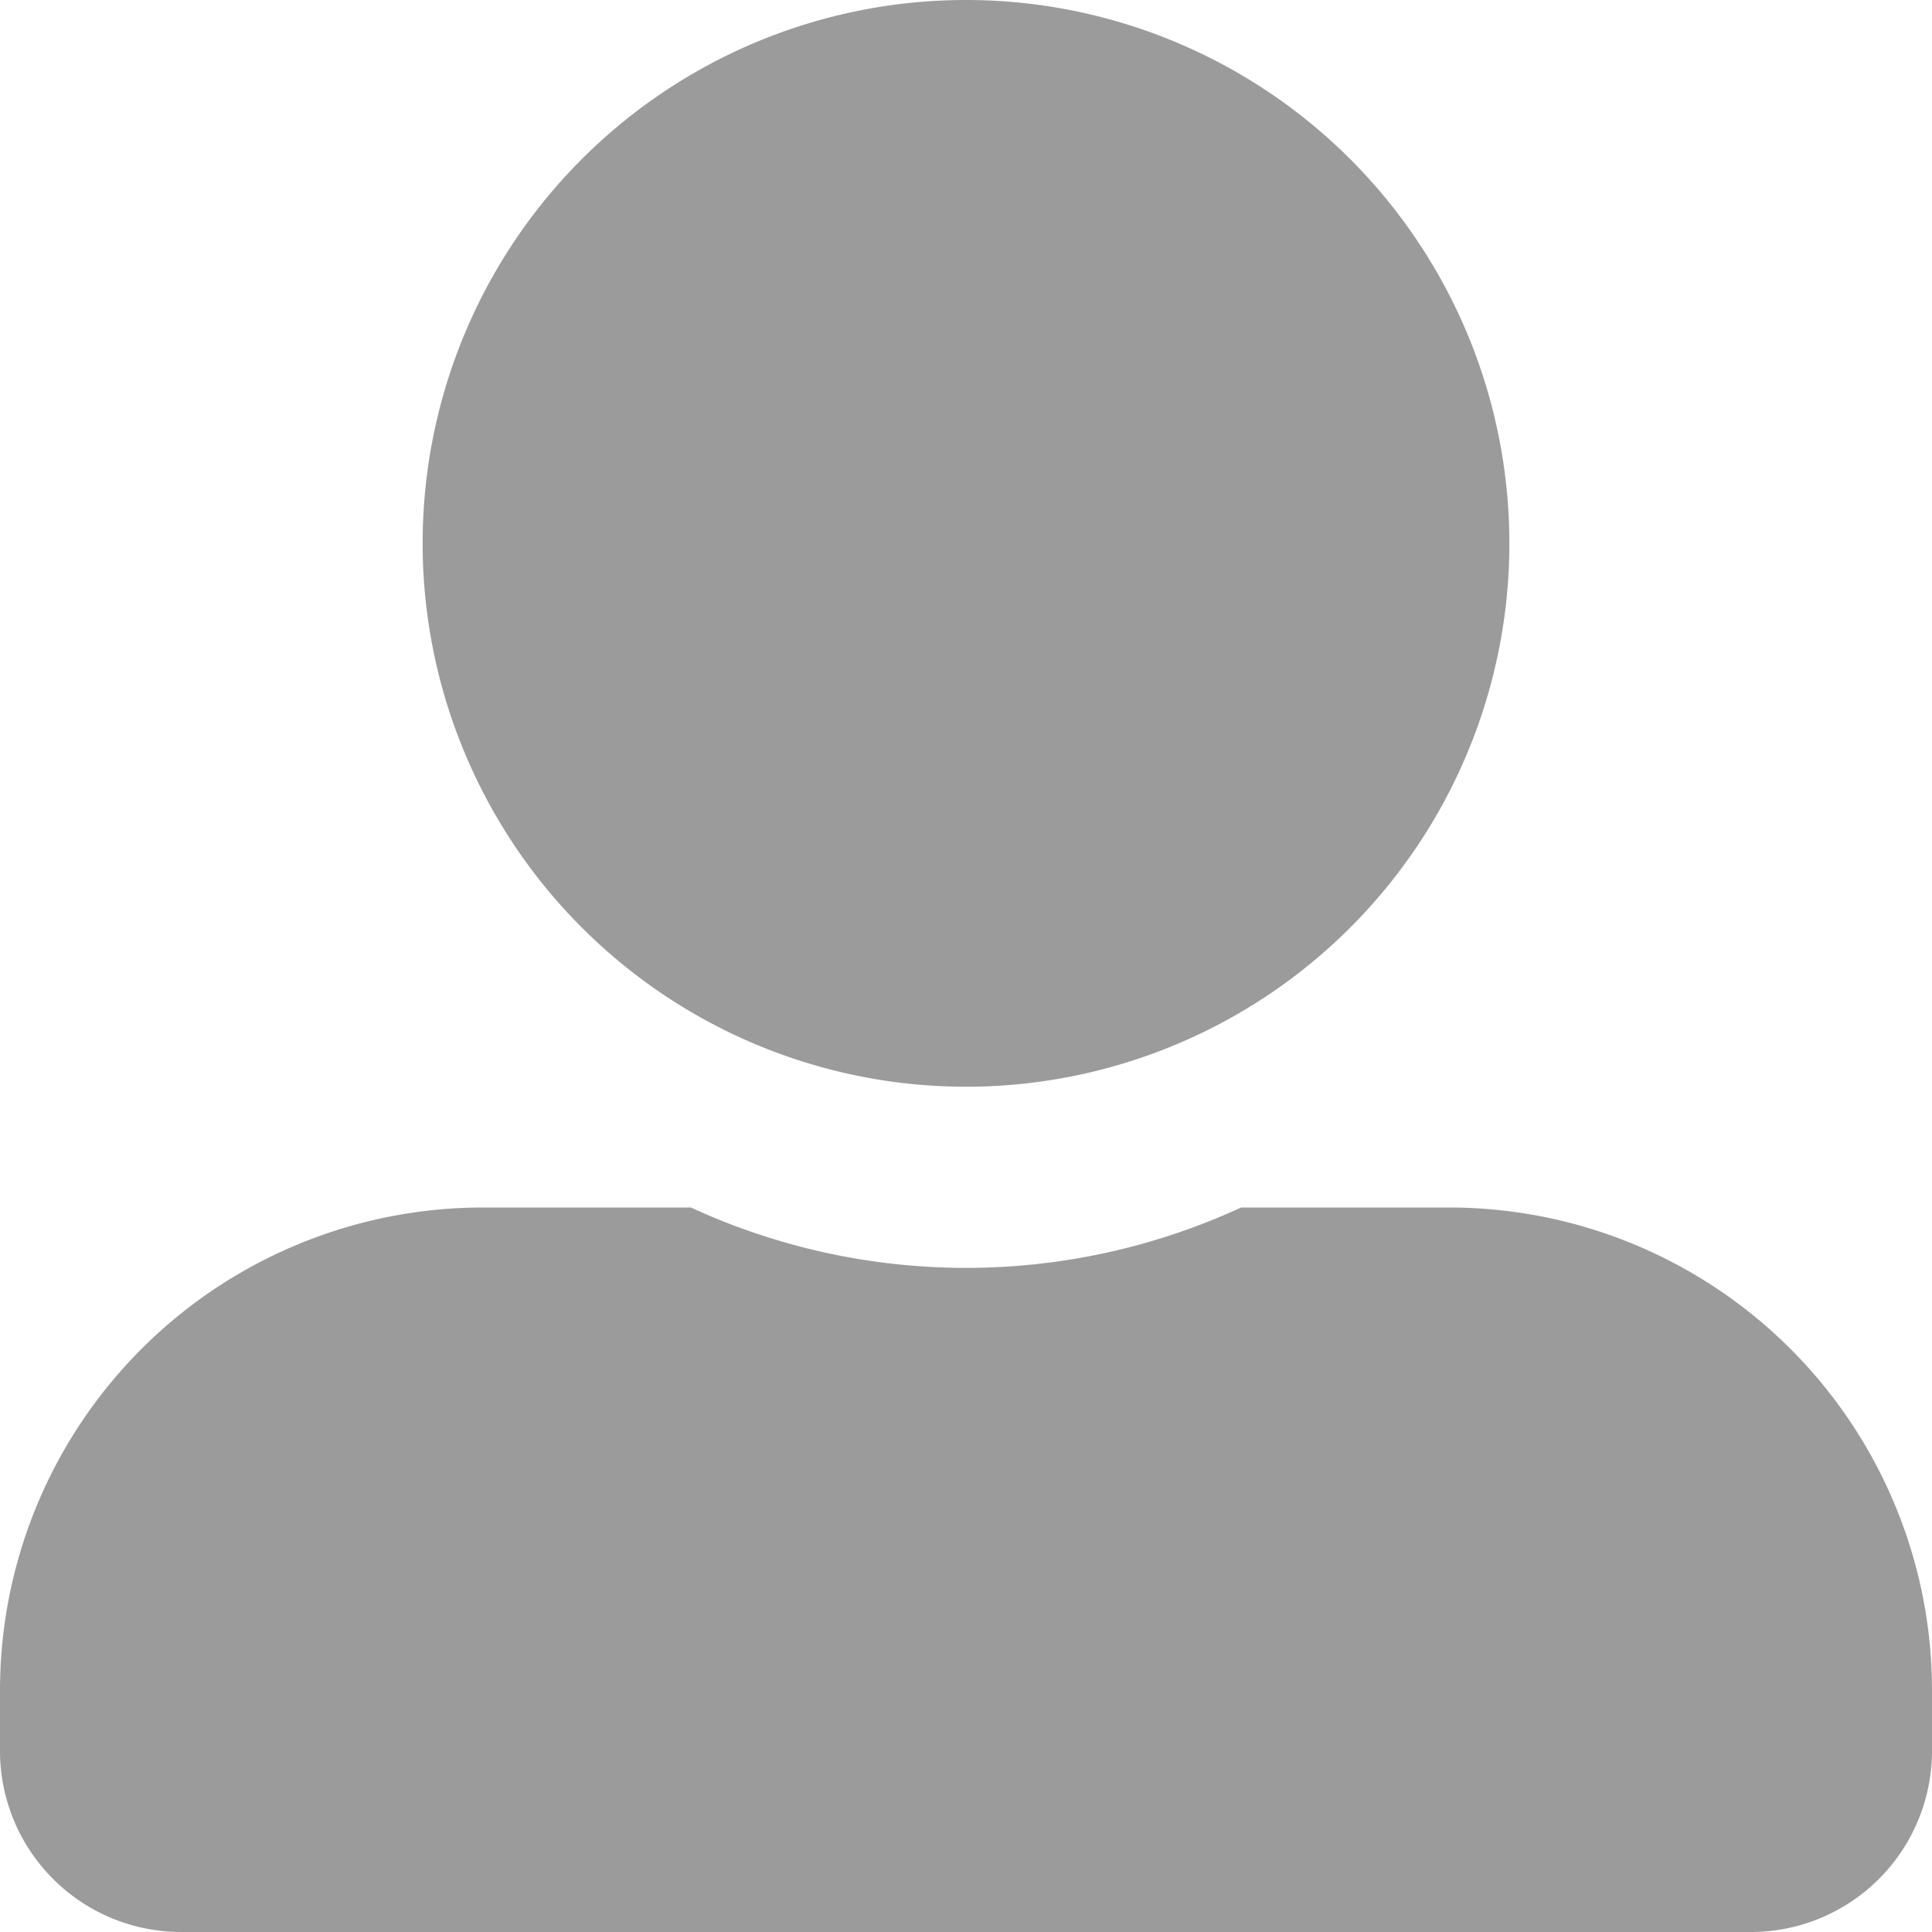 <svg xmlns="http://www.w3.org/2000/svg" width="65.174" height="65.174" viewBox="0 0 65.174 65.174"><defs><style>.a{fill:#9b9b9b;}</style></defs><path class="a" d="M32.587,36.66a18.33,18.33,0,1,0-18.33-18.33A18.335,18.335,0,0,0,32.587,36.66ZM48.88,40.734H41.867a22.159,22.159,0,0,1-18.559,0H16.293A16.292,16.292,0,0,0,0,57.027v2.037a6.112,6.112,0,0,0,6.11,6.11H59.064a6.112,6.112,0,0,0,6.11-6.11V57.027A16.292,16.292,0,0,0,48.88,40.734Z"/></svg>